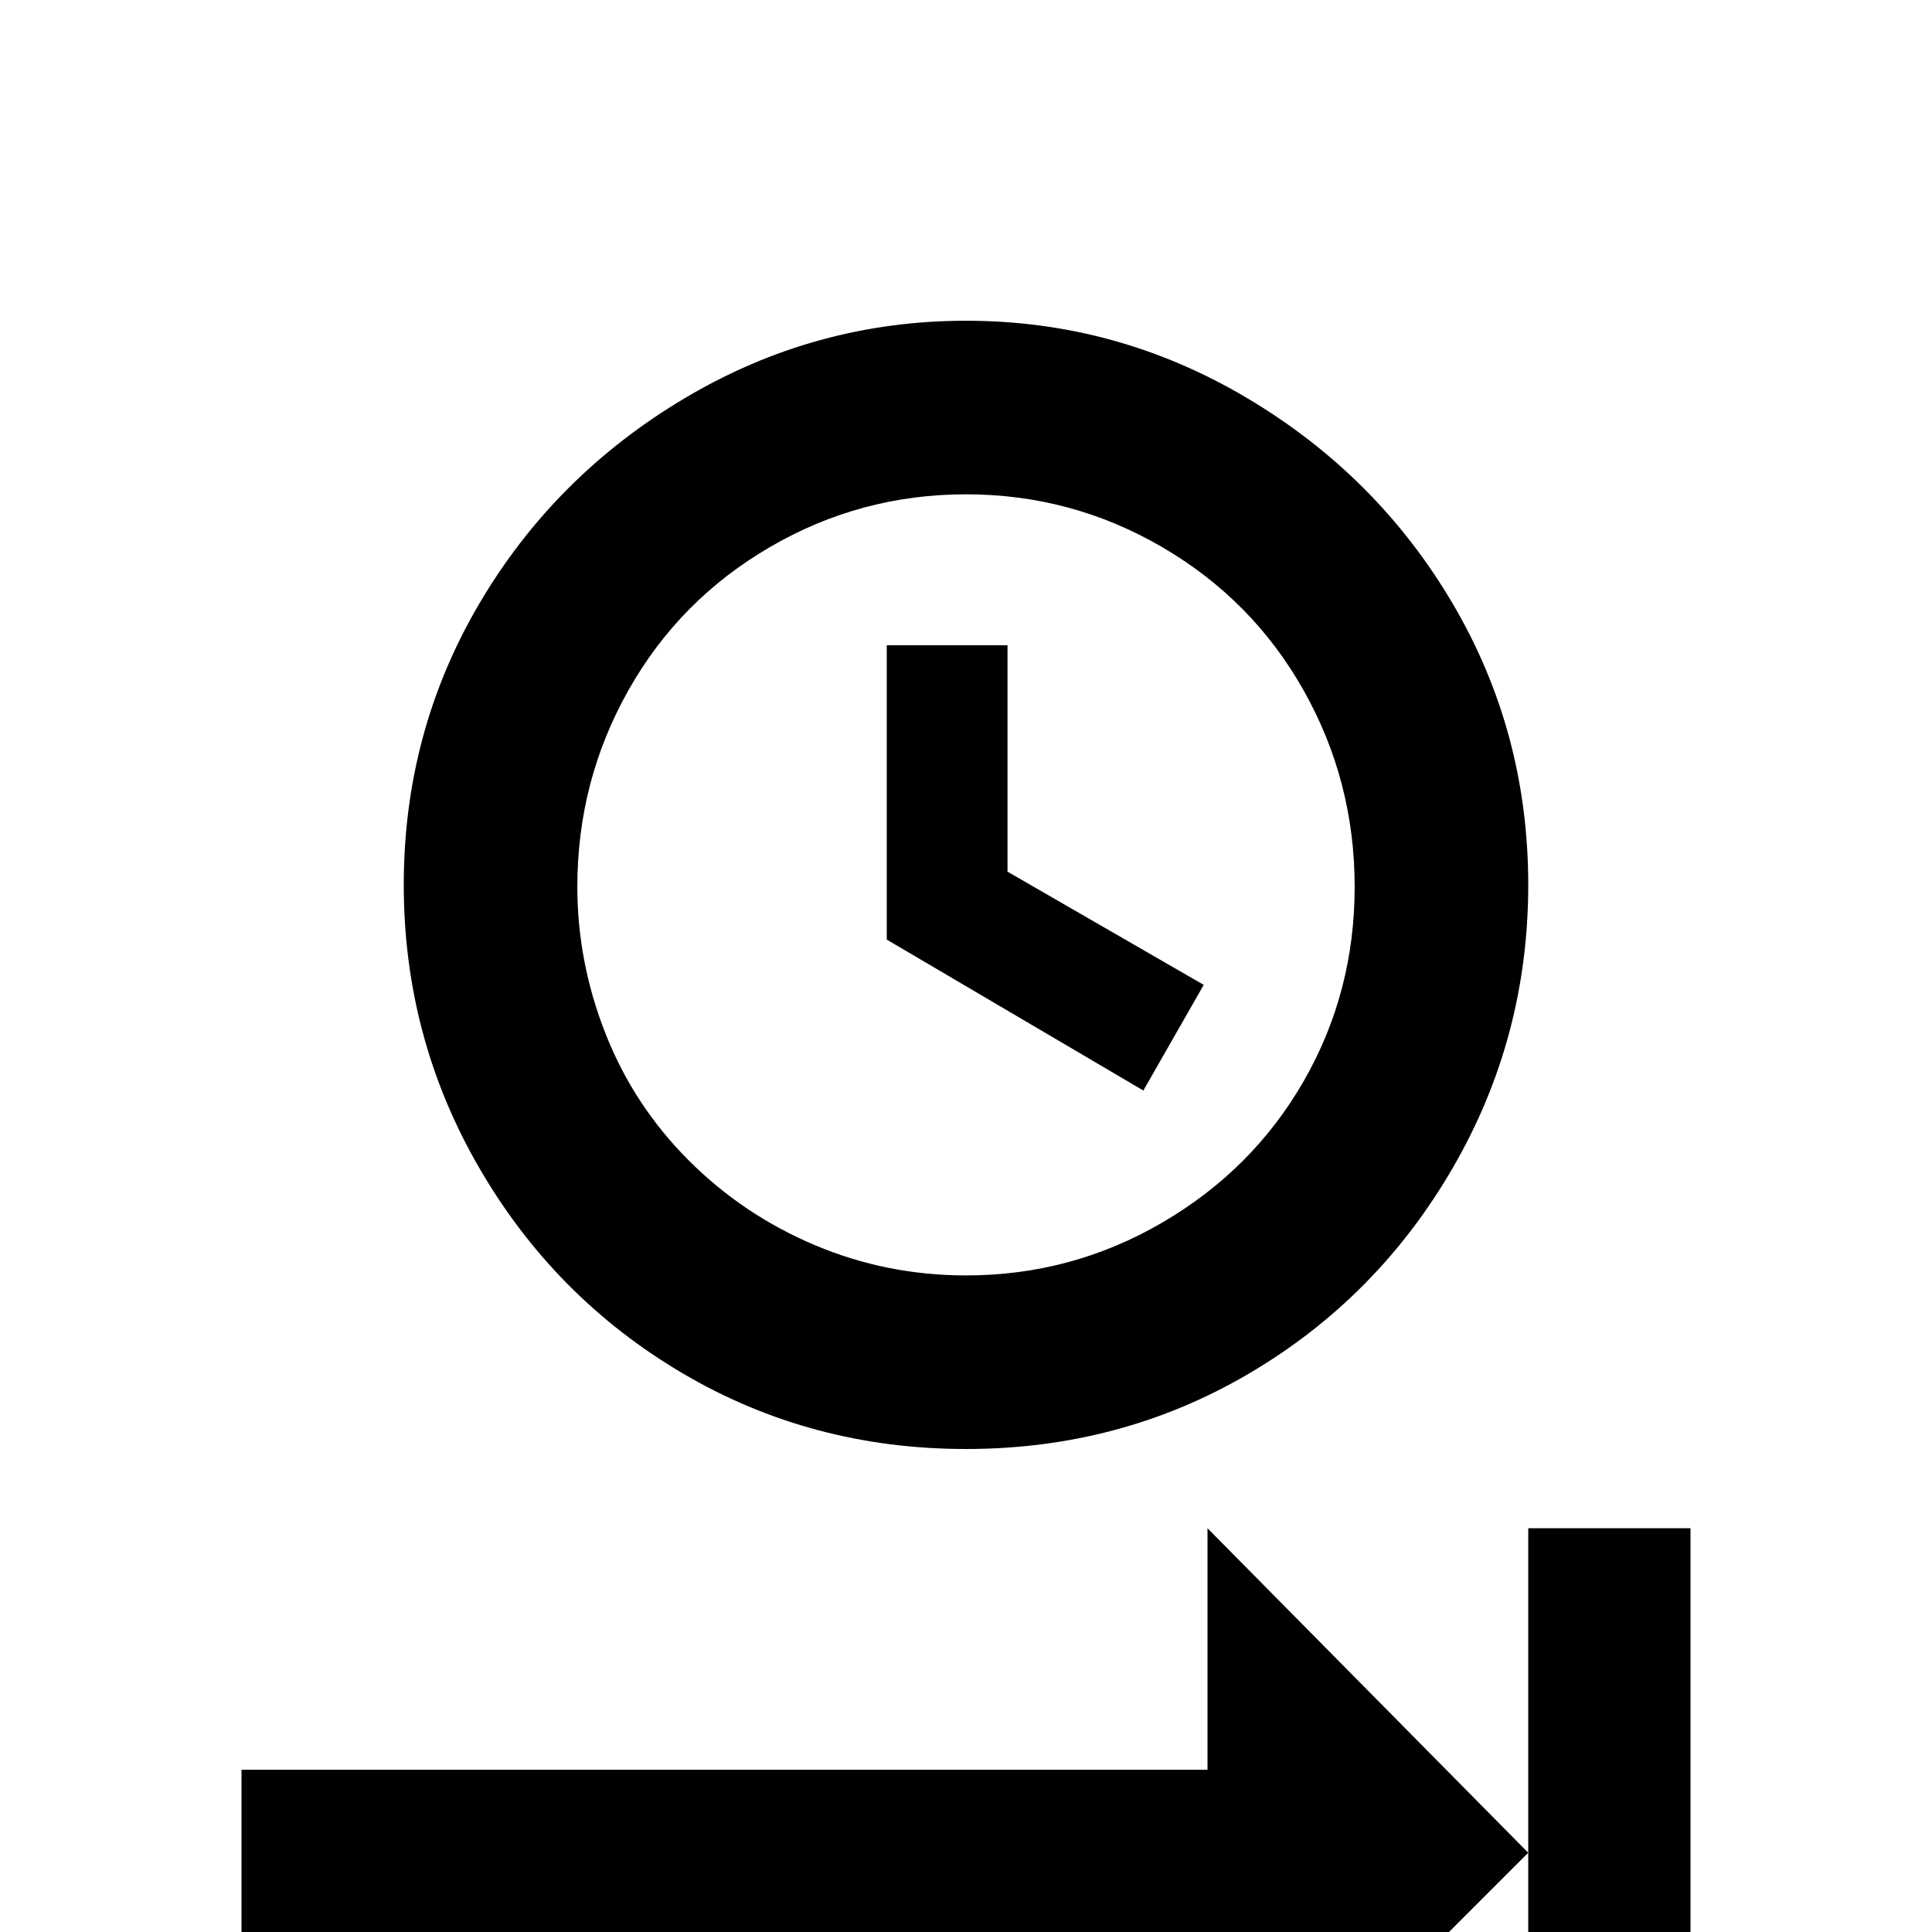 <svg xmlns="http://www.w3.org/2000/svg" viewBox="0 -512 512 512">
	<path fill="#000000" d="M256 -427Q216 -427 181.5 -406.5Q147 -386 127 -352Q107 -318 107 -277.5Q107 -237 127 -202.5Q147 -168 181 -148Q215 -128 256 -128Q297 -128 331 -148Q365 -168 385 -202.5Q405 -237 405 -277.5Q405 -318 385 -352Q365 -386 330.5 -406.5Q296 -427 256 -427ZM256 -381Q284 -381 308 -367Q332 -353 345.5 -329Q359 -305 359 -277Q359 -249 345.5 -225.5Q332 -202 308 -188Q284 -174 256 -174Q235 -174 216 -182Q197 -190 182.5 -204.5Q168 -219 160.5 -238Q153 -257 153 -277Q153 -305 166.5 -329Q180 -353 204 -367Q228 -381 256 -381ZM235 -341V-263L303 -223L319 -251L267 -281V-341ZM320 -107V-43H64V0H320V64L405 -21ZM405 -21V64H448V-107H405Z"/>
</svg>